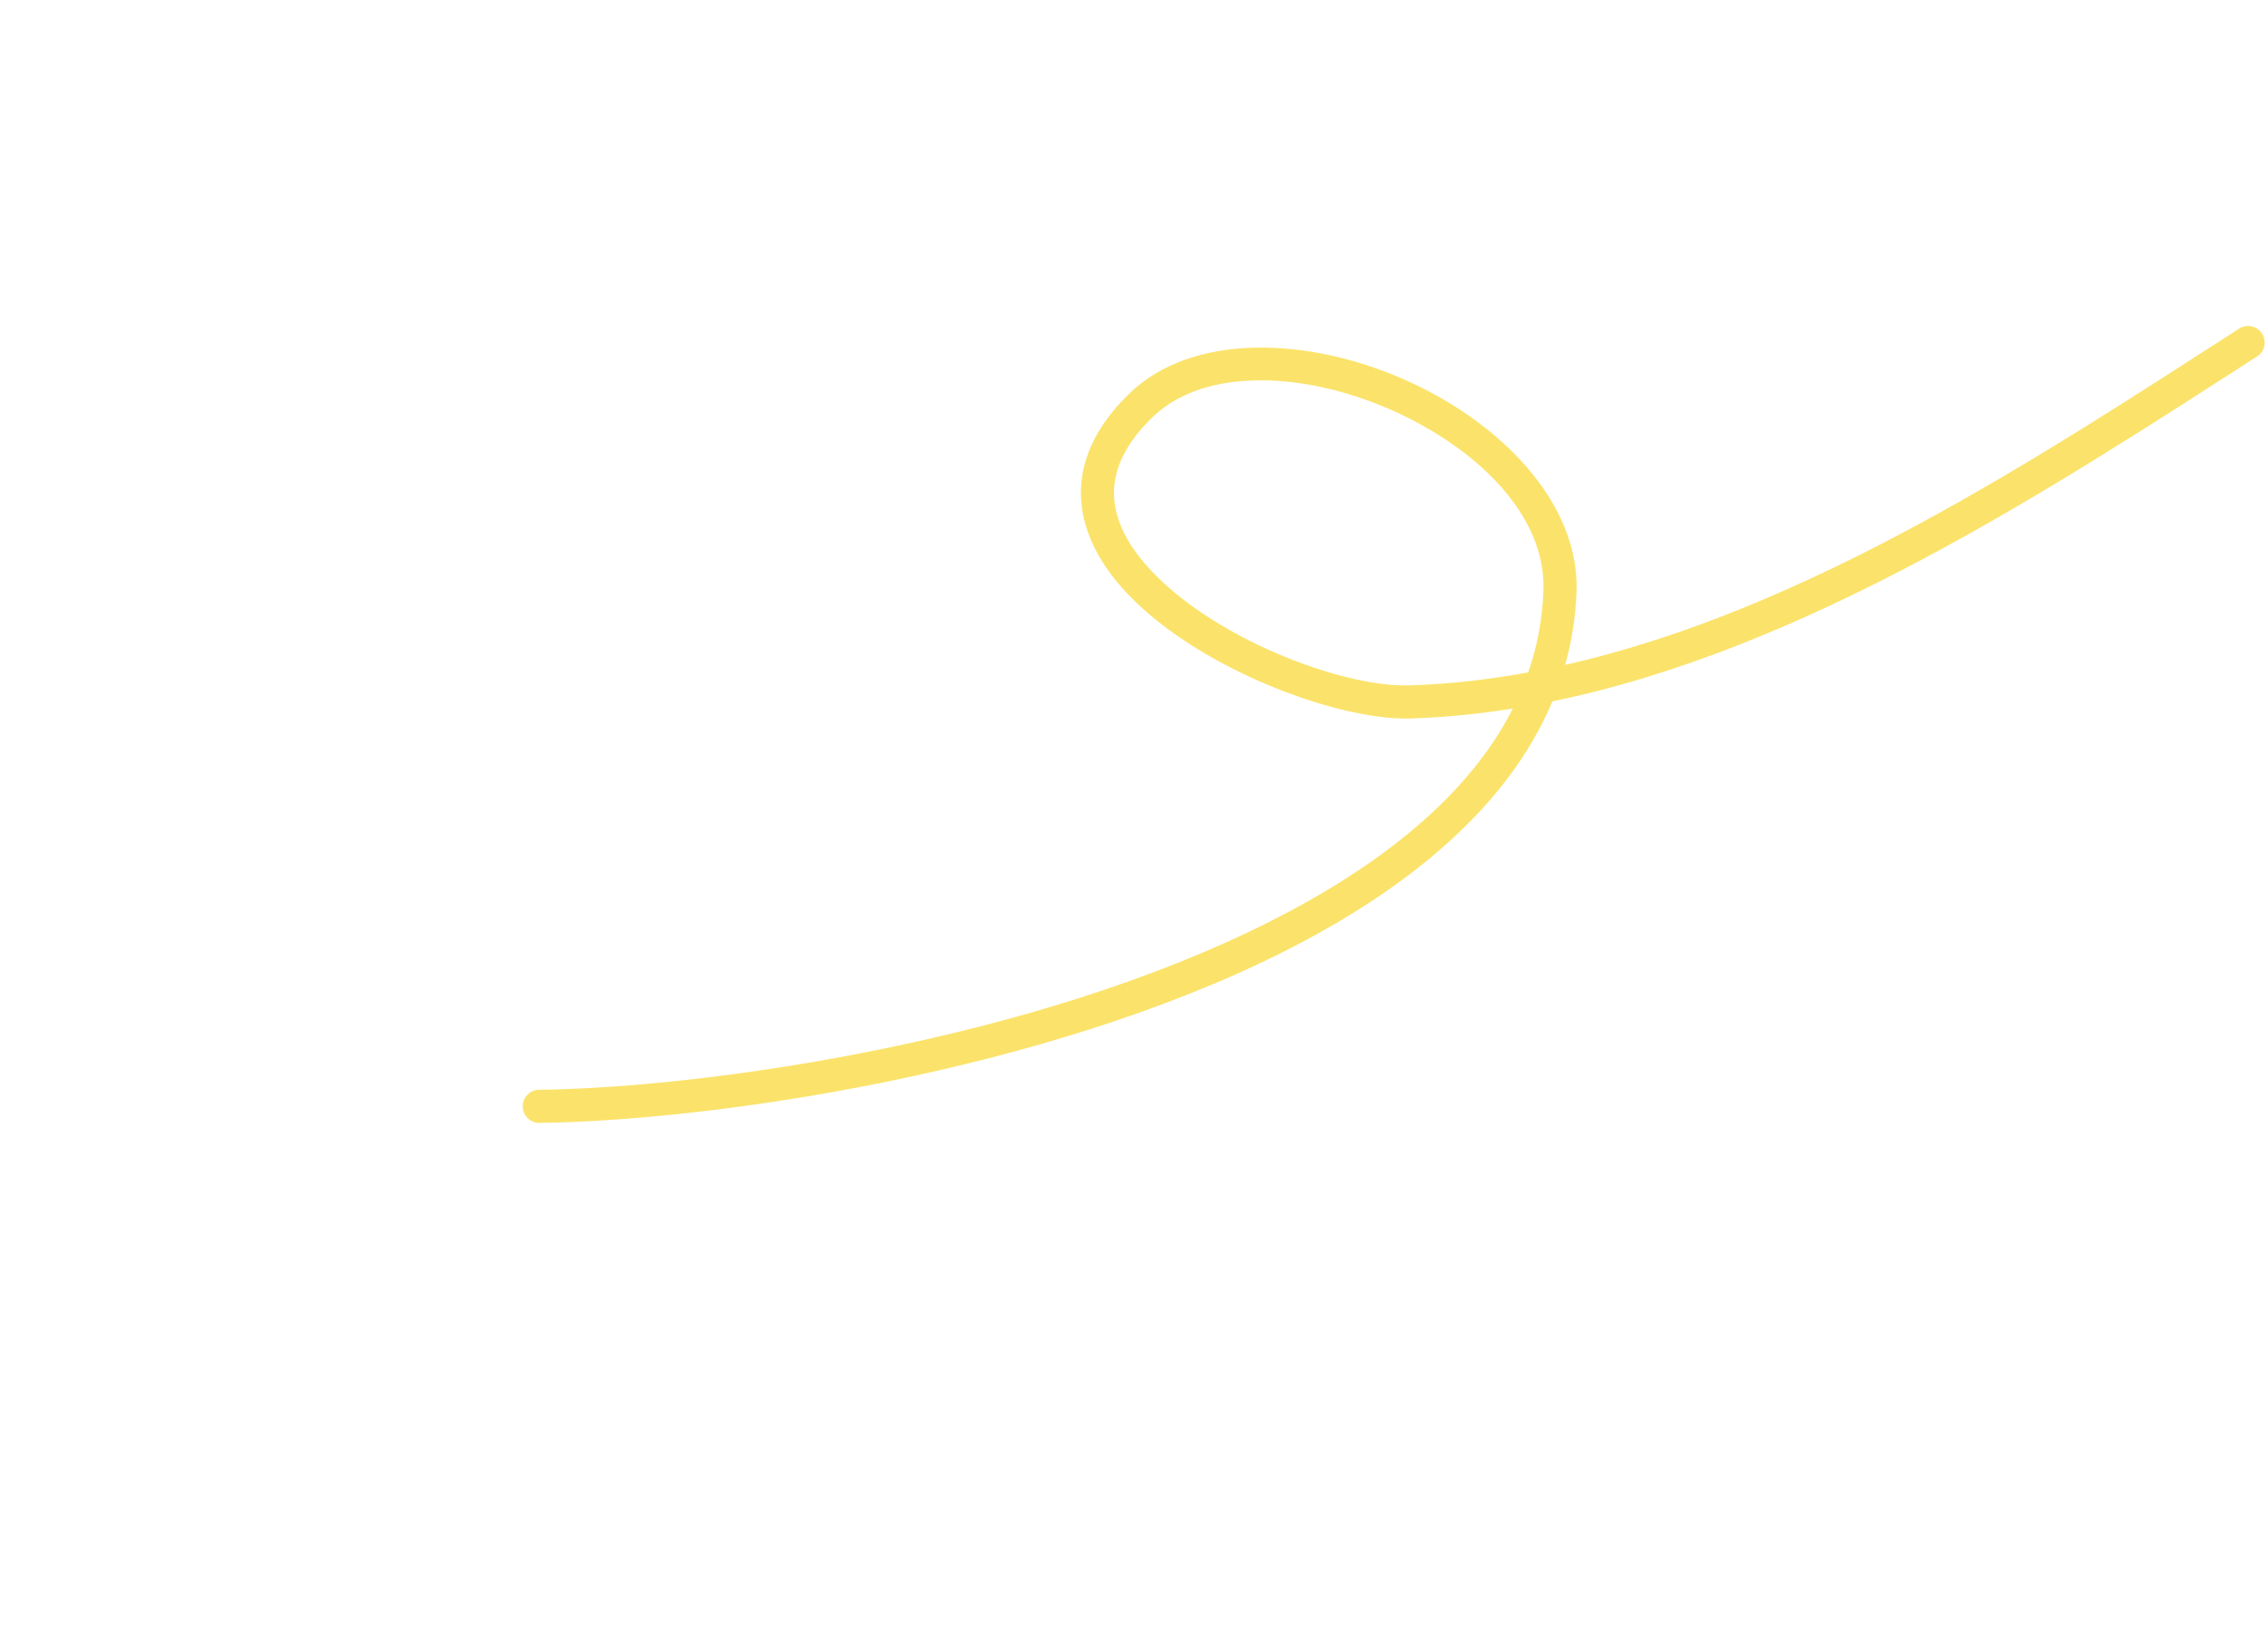 <svg width="223" height="160" viewBox="0 0 223 160" fill="none" xmlns="http://www.w3.org/2000/svg">
<path fill-rule="evenodd" clip-rule="evenodd" d="M153.893 65.353C154.539 63.061 154.922 60.67 155.011 58.174C155.326 49.417 147.515 41.419 137.917 37.237C128.324 33.057 117.14 32.781 111.051 38.674C107.569 42.043 106.22 45.437 106.281 48.654C106.343 51.853 107.828 54.931 110.259 57.707C117.039 65.442 131.326 70.847 138.642 70.623C142.026 70.517 145.401 70.182 148.749 69.647C144.345 78.347 135.516 85.209 124.852 90.589C101.675 102.283 69.721 106.9 52.999 107.123C52.1 107.135 51.385 107.873 51.397 108.771C51.408 109.67 52.146 110.389 53.044 110.377C70.098 110.15 102.68 105.42 126.315 93.494C138.525 87.335 148.326 79.232 152.642 68.938C177.636 63.808 201.556 48.147 221.924 35.038C222.679 34.555 222.897 33.545 222.411 32.788C221.923 32.036 220.918 31.815 220.162 32.301C200.626 44.873 177.807 59.953 153.893 65.353ZM150.261 66.095C151.139 63.564 151.66 60.884 151.759 58.053C152.032 50.474 144.927 43.837 136.618 40.218C131.525 38.001 125.931 36.925 121.104 37.566C118.069 37.968 115.346 39.048 113.315 41.016C110.65 43.595 109.486 46.132 109.536 48.591C109.582 51.067 110.822 53.413 112.707 55.56C118.884 62.611 131.881 67.574 138.54 67.369C142.468 67.249 146.376 66.806 150.261 66.095Z" fill="#FBE36B"/>
</svg>
